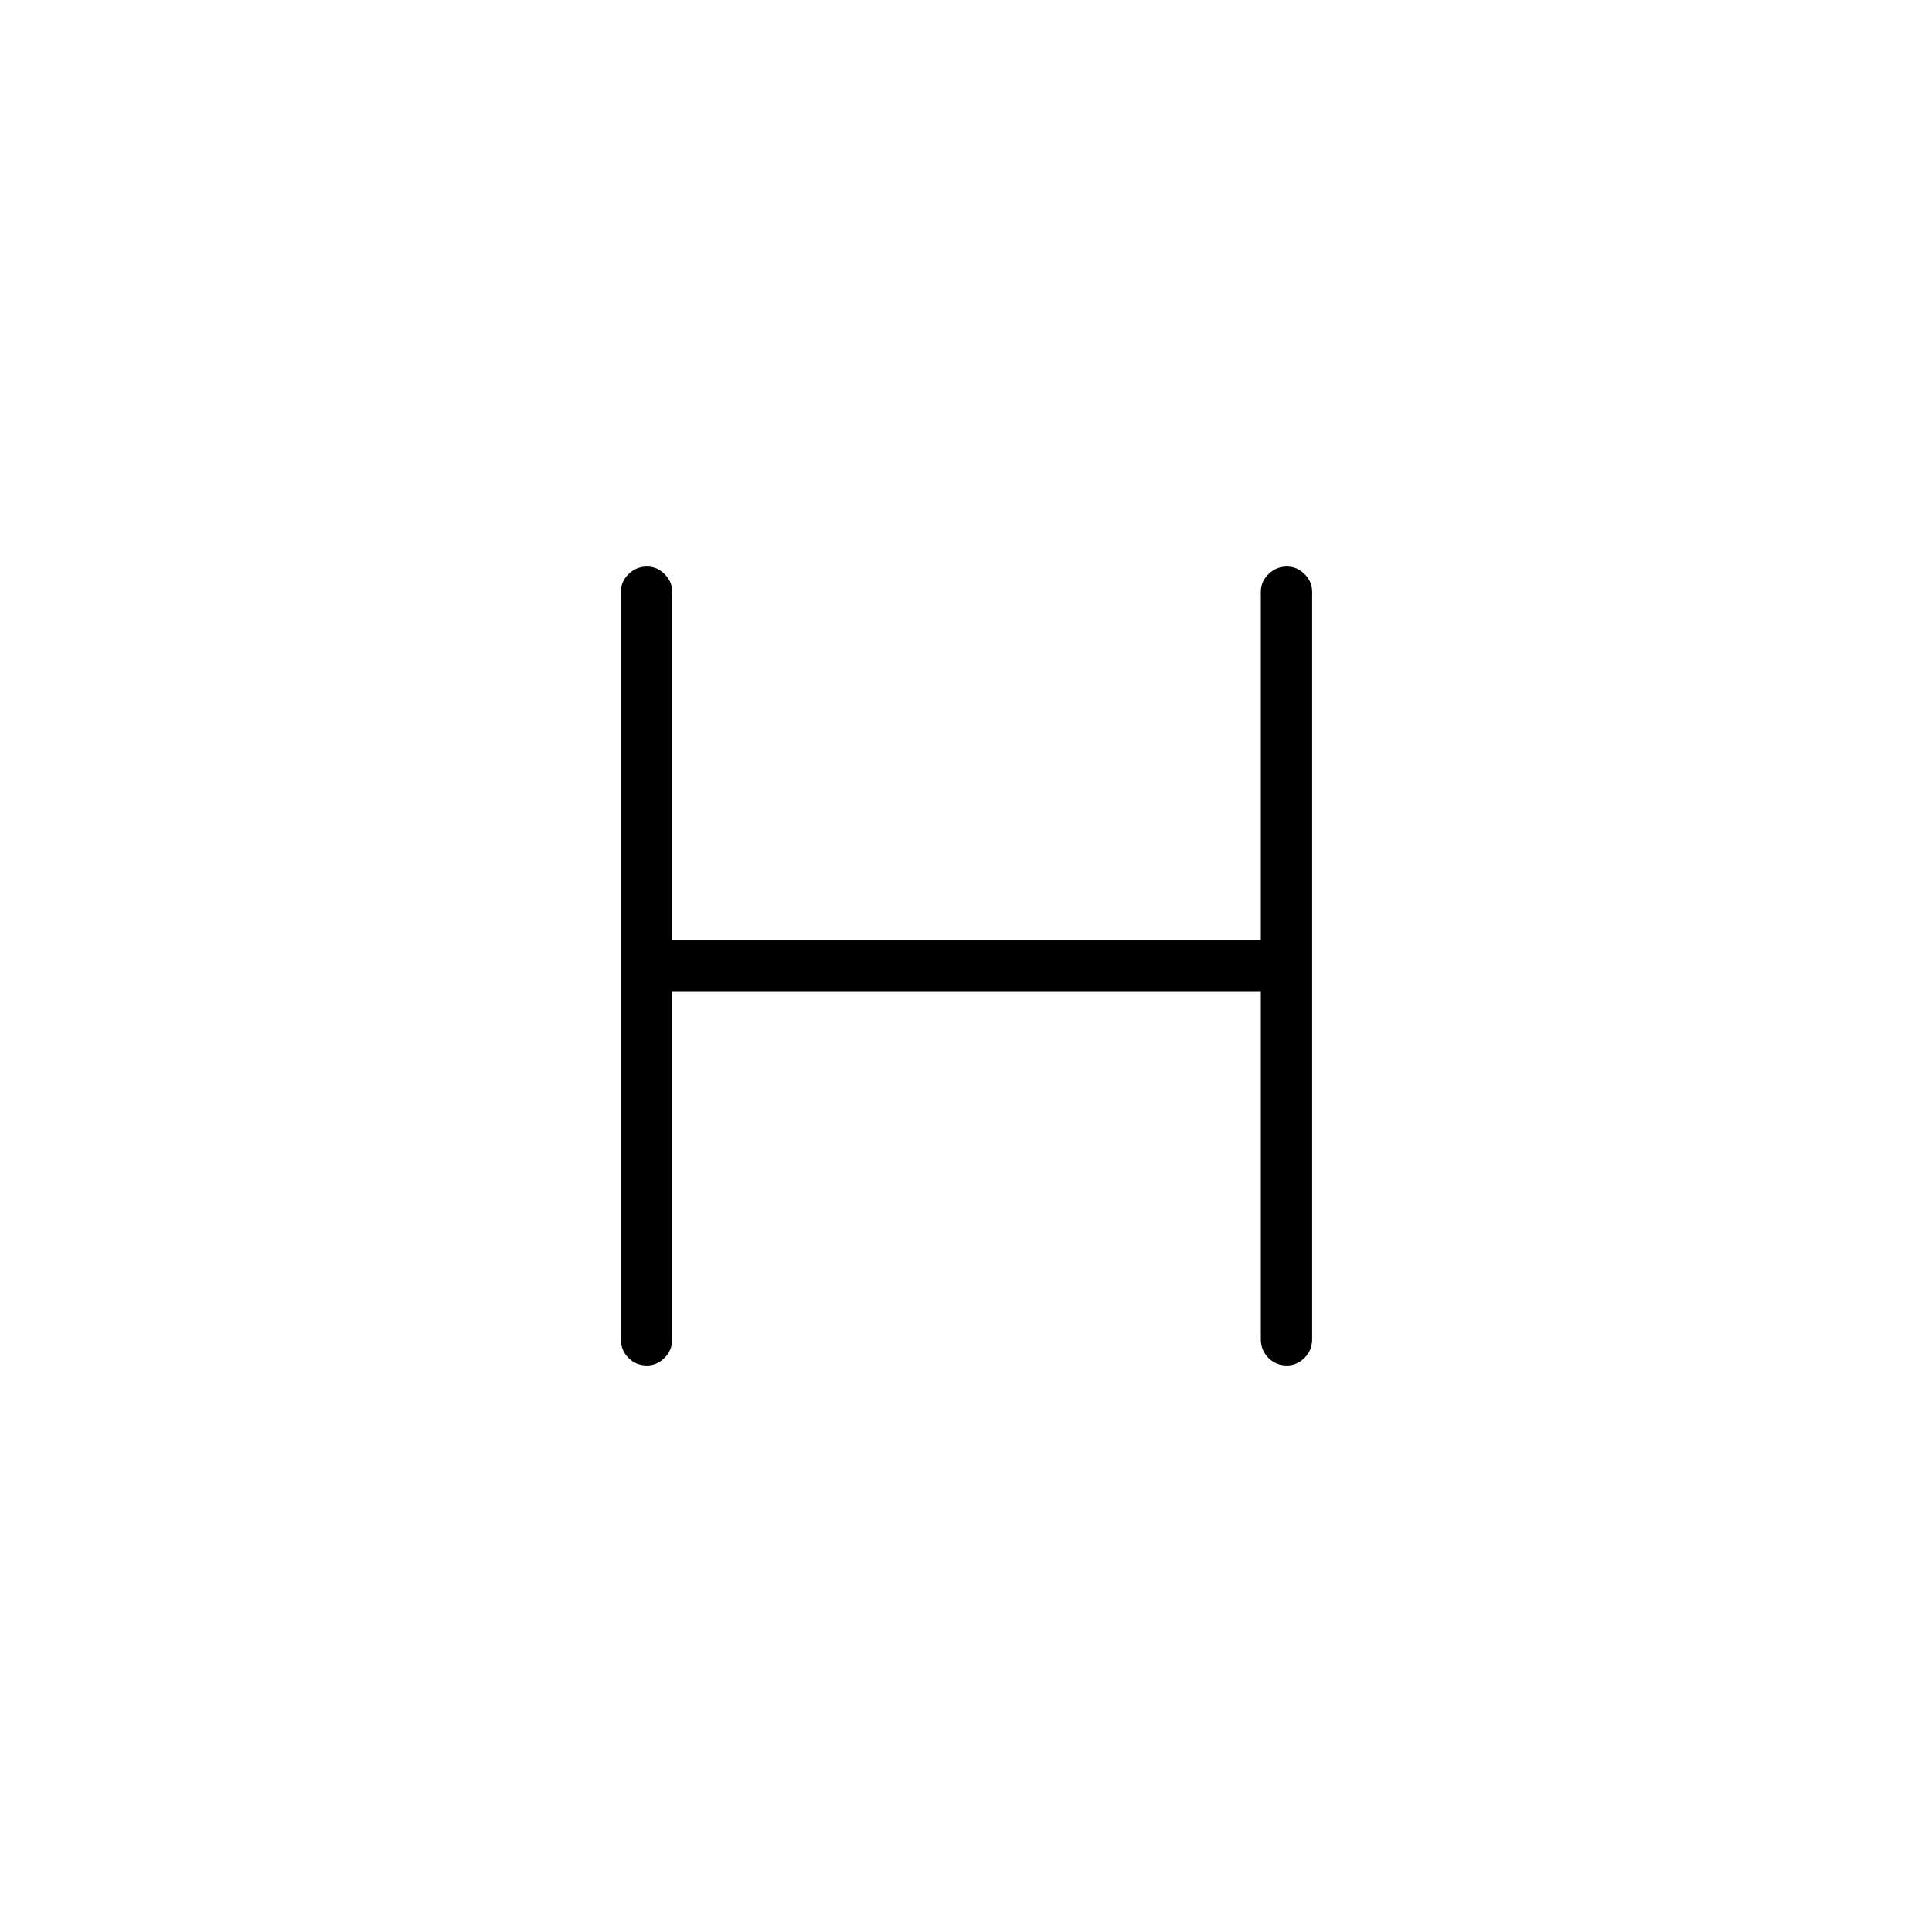 <svg xmlns="http://www.w3.org/2000/svg" height="24" viewBox="0 -960 960 960" width="24"><path d="M334-467.5v173q0 5.45-3.79 9.23-3.78 3.77-8.75 3.77-5.46 0-9.21-3.77-3.75-3.78-3.75-9.23V-666q0-4.95 3.79-8.72 3.78-3.78 9.25-3.78 4.96 0 8.71 3.78Q334-670.95 334-666v173h292.5v-173q0-4.95 3.79-8.72 3.78-3.78 9.25-3.78 4.96 0 8.71 3.78Q652-670.95 652-666v371.5q0 5.45-3.79 9.23-3.78 3.77-8.75 3.77-5.46 0-9.21-3.77-3.75-3.78-3.75-9.23v-173H334Z"/></svg>